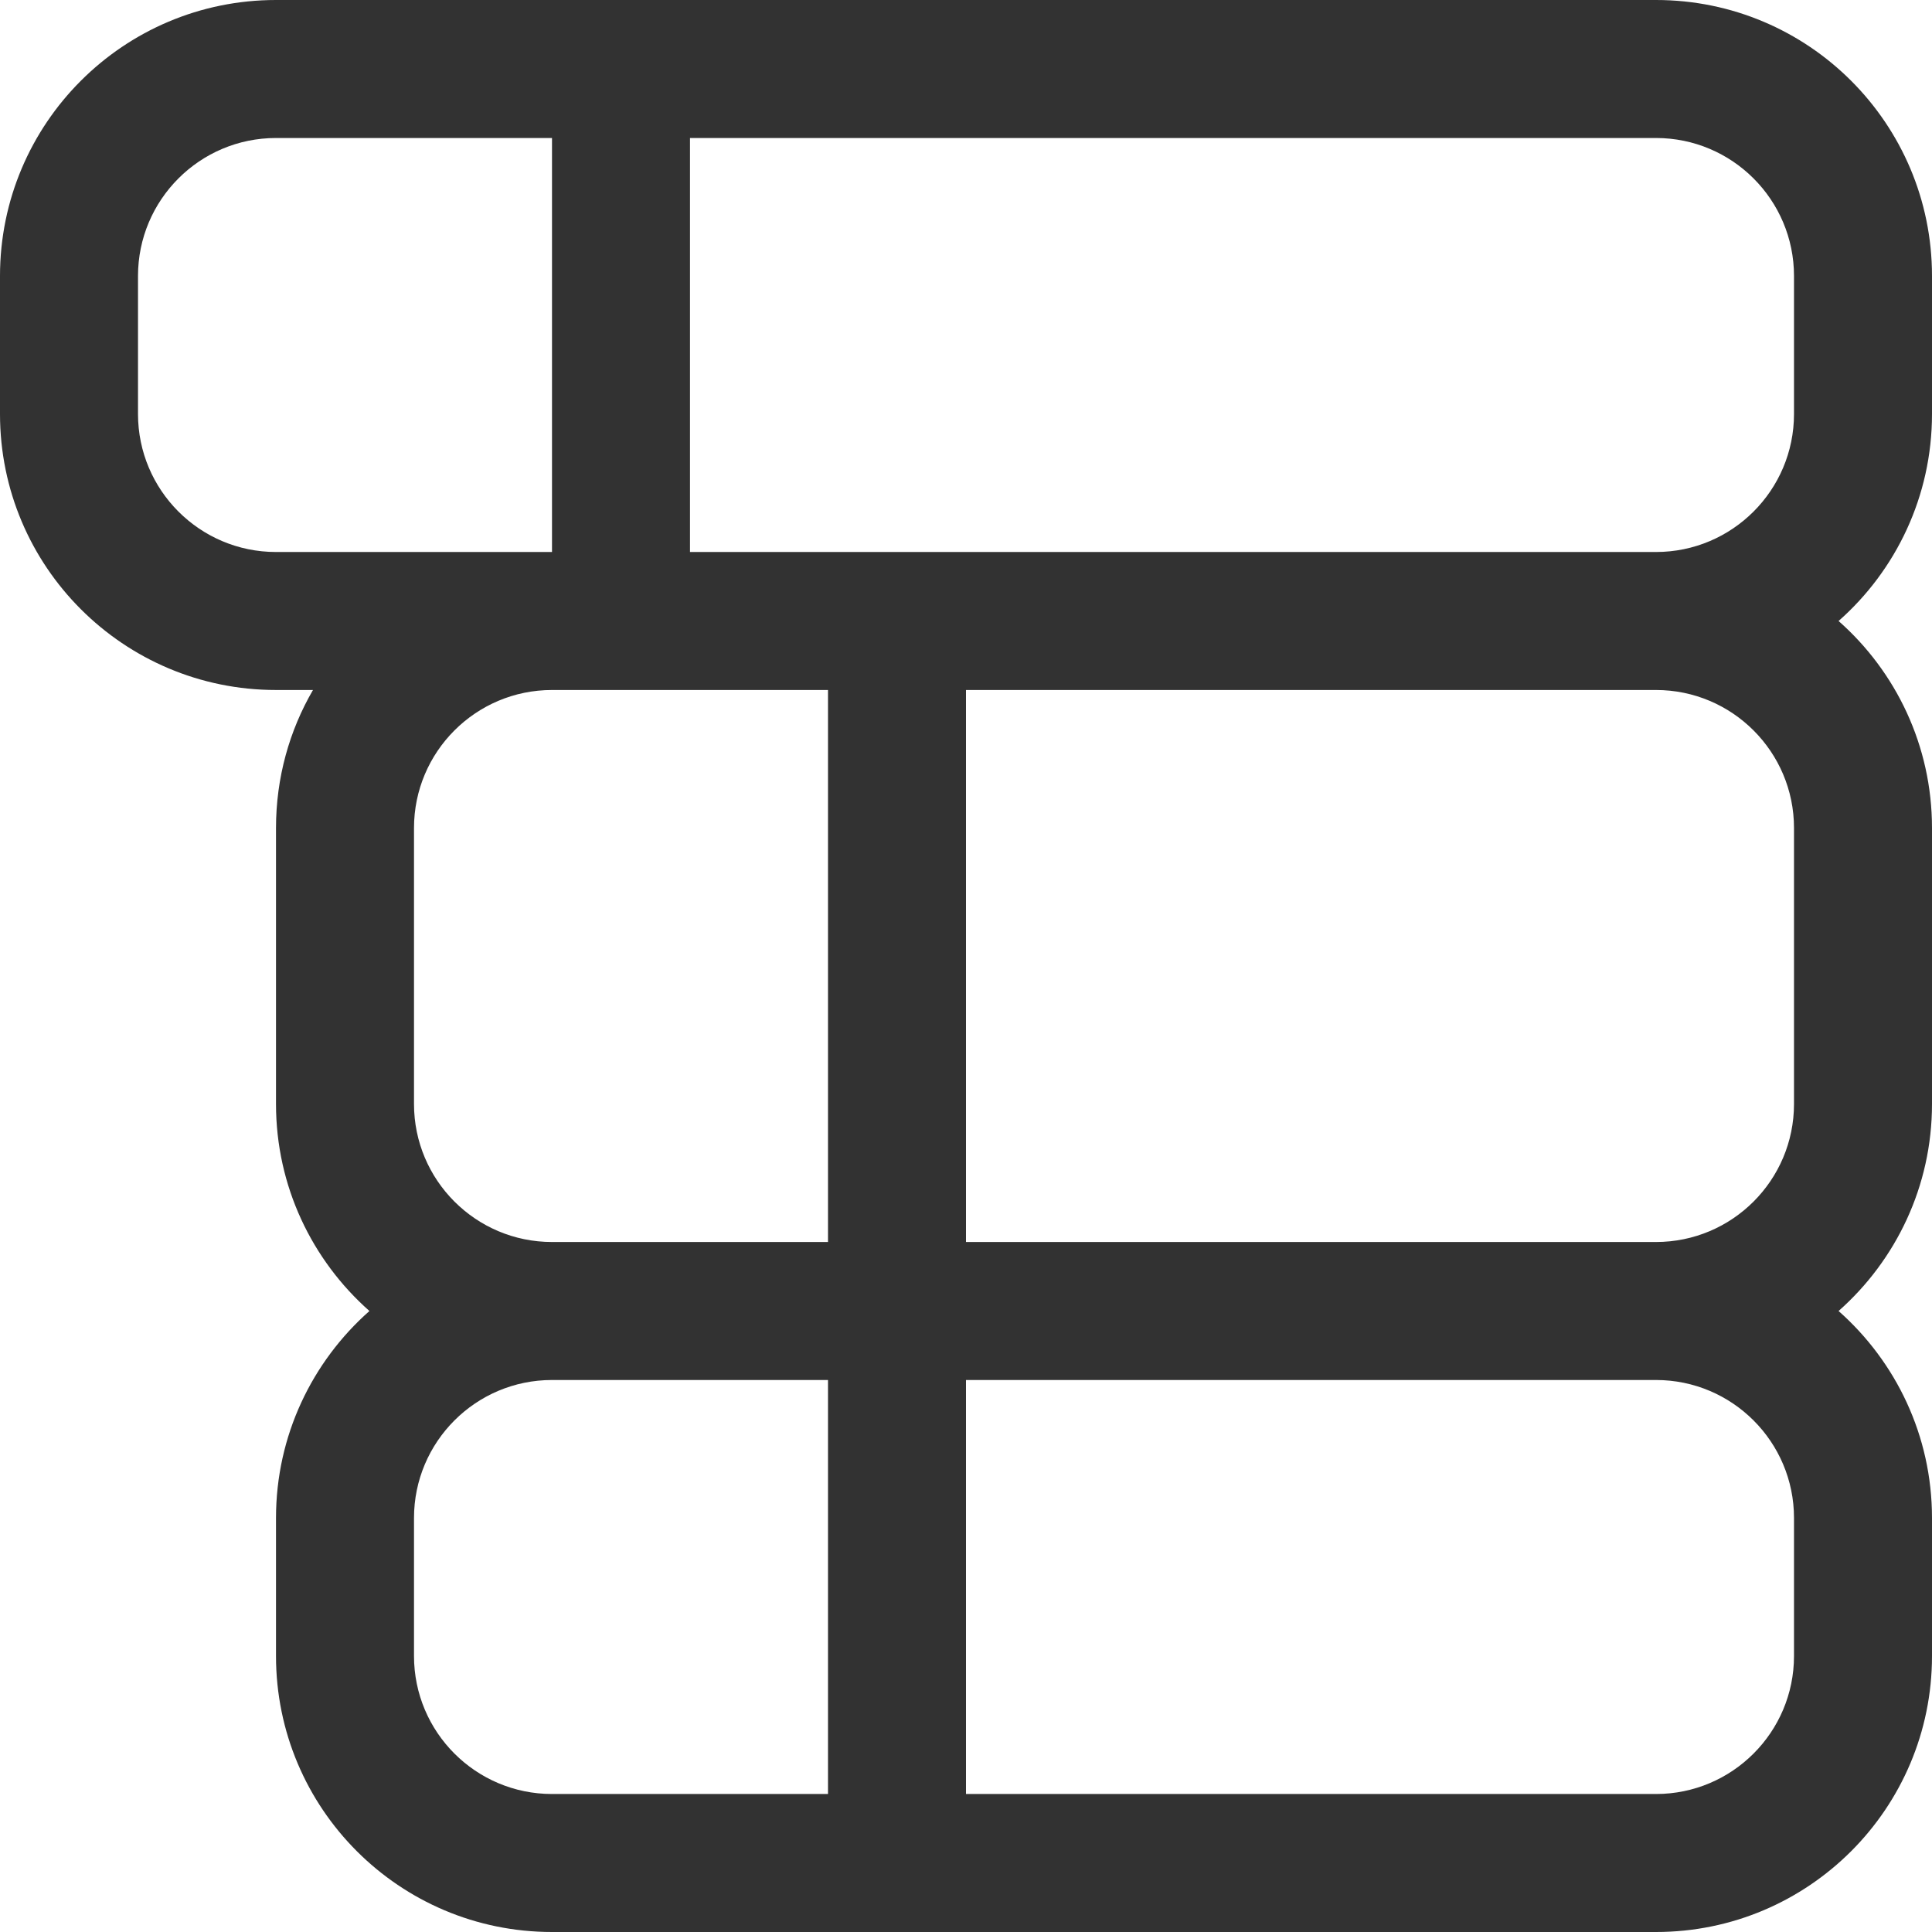 <svg width="14" height="14" viewBox="0 0 14 14" fill="none" xmlns="http://www.w3.org/2000/svg">
<path d="M2 0C0.895 0 0 0.895 0 2V3C0 4.105 0.895 5 2 5H2.268C2.097 5.294 2 5.636 2 6V8C2 8.597 2.262 9.133 2.677 9.5C2.262 9.867 2 10.403 2 11V12C2 13.105 2.895 14 4 14H12C13.105 14 14 13.105 14 12V11C14 10.403 13.738 9.867 13.323 9.5C13.738 9.133 14 8.597 14 8V6C14 5.403 13.738 4.866 13.323 4.5C13.738 4.134 14 3.597 14 3V2C14 0.895 13.105 0 12 0H2ZM12 9H7V5H12C12.552 5 13 5.448 13 6V8C13 8.552 12.552 9 12 9ZM6 5V9H4C3.448 9 3 8.552 3 8V6C3 5.448 3.448 5 4 5H6ZM7 10H12C12.552 10 13 10.448 13 11V12C13 12.552 12.552 13 12 13H7V10ZM6 10V13H4C3.448 13 3 12.552 3 12V11C3 10.448 3.448 10 4 10H6ZM5 4V1H12C12.552 1 13 1.448 13 2V3C13 3.552 12.552 4 12 4H5ZM4 4H2C1.448 4 1 3.552 1 3V2C1 1.448 1.448 1 2 1H4V4Z" fill="#323232"/>
</svg>
